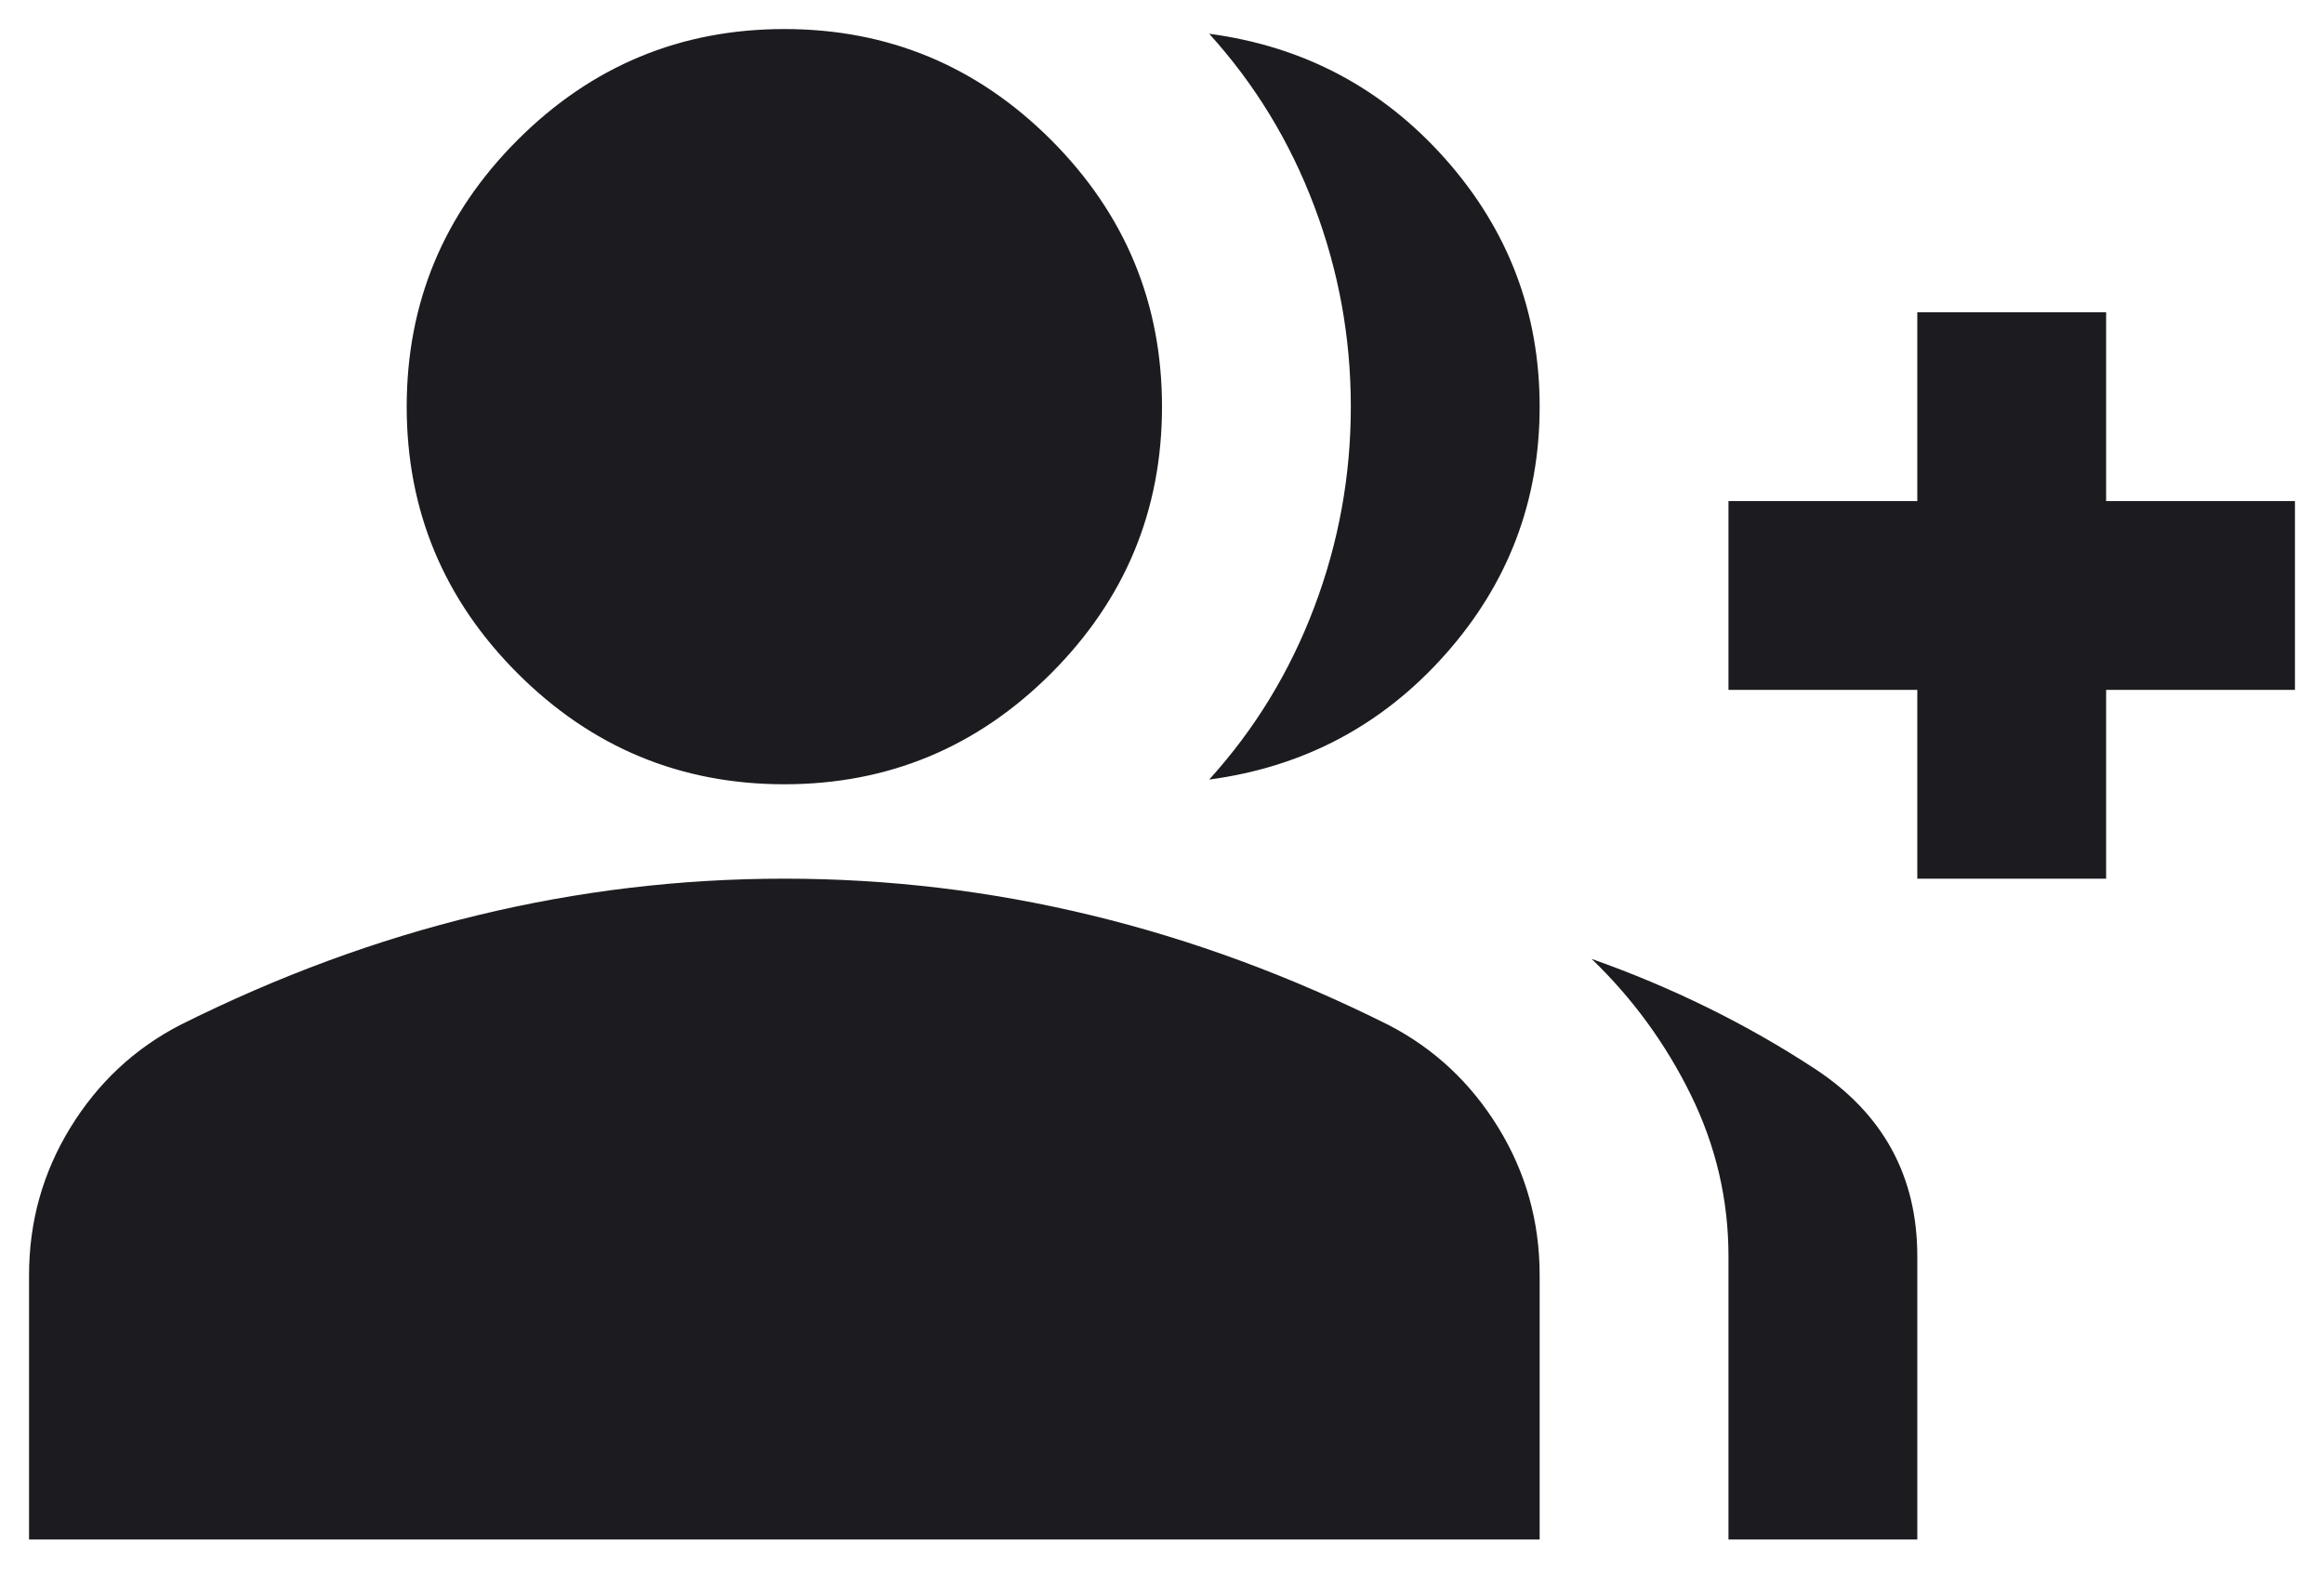 <svg width="40" height="27" viewBox="0 0 40 27" fill="none" xmlns="http://www.w3.org/2000/svg">
<path d="M20.812 13.419C21.598 12.552 22.201 11.563 22.62 10.453C23.04 9.343 23.25 8.192 23.25 7C23.25 5.808 23.04 4.657 22.62 3.547C22.201 2.436 21.598 1.448 20.812 0.581C22.438 0.798 23.792 1.516 24.875 2.734C25.958 3.953 26.5 5.375 26.5 7C26.5 8.625 25.958 10.047 24.875 11.266C23.792 12.484 22.438 13.202 20.812 13.419ZM29.75 26.5V21.625C29.75 20.65 29.533 19.722 29.1 18.842C28.667 17.962 28.098 17.183 27.394 16.506C28.775 16.994 30.055 17.623 31.233 18.395C32.411 19.167 33 20.244 33 21.625V26.5H29.75ZM33 15.125V11.875H29.75V8.625H33V5.375H36.25V8.625H39.5V11.875H36.25V15.125H33ZM13.5 13.5C11.713 13.5 10.182 12.864 8.909 11.591C7.636 10.318 7 8.787 7 7C7 5.213 7.636 3.682 8.909 2.409C10.182 1.136 11.713 0.5 13.5 0.5C15.287 0.5 16.818 1.136 18.091 2.409C19.363 3.682 20 5.213 20 7C20 8.787 19.363 10.318 18.091 11.591C16.818 12.864 15.287 13.5 13.5 13.5ZM0.5 26.5V21.95C0.5 21.029 0.737 20.183 1.211 19.411C1.685 18.639 2.315 18.05 3.1 17.644C4.779 16.804 6.485 16.174 8.219 15.755C9.952 15.335 11.713 15.125 13.5 15.125C15.287 15.125 17.048 15.335 18.781 15.755C20.515 16.174 22.221 16.804 23.9 17.644C24.685 18.05 25.315 18.639 25.789 19.411C26.263 20.183 26.5 21.029 26.5 21.95V26.5H0.5Z" fill="#1C1B1F"/>
</svg>
